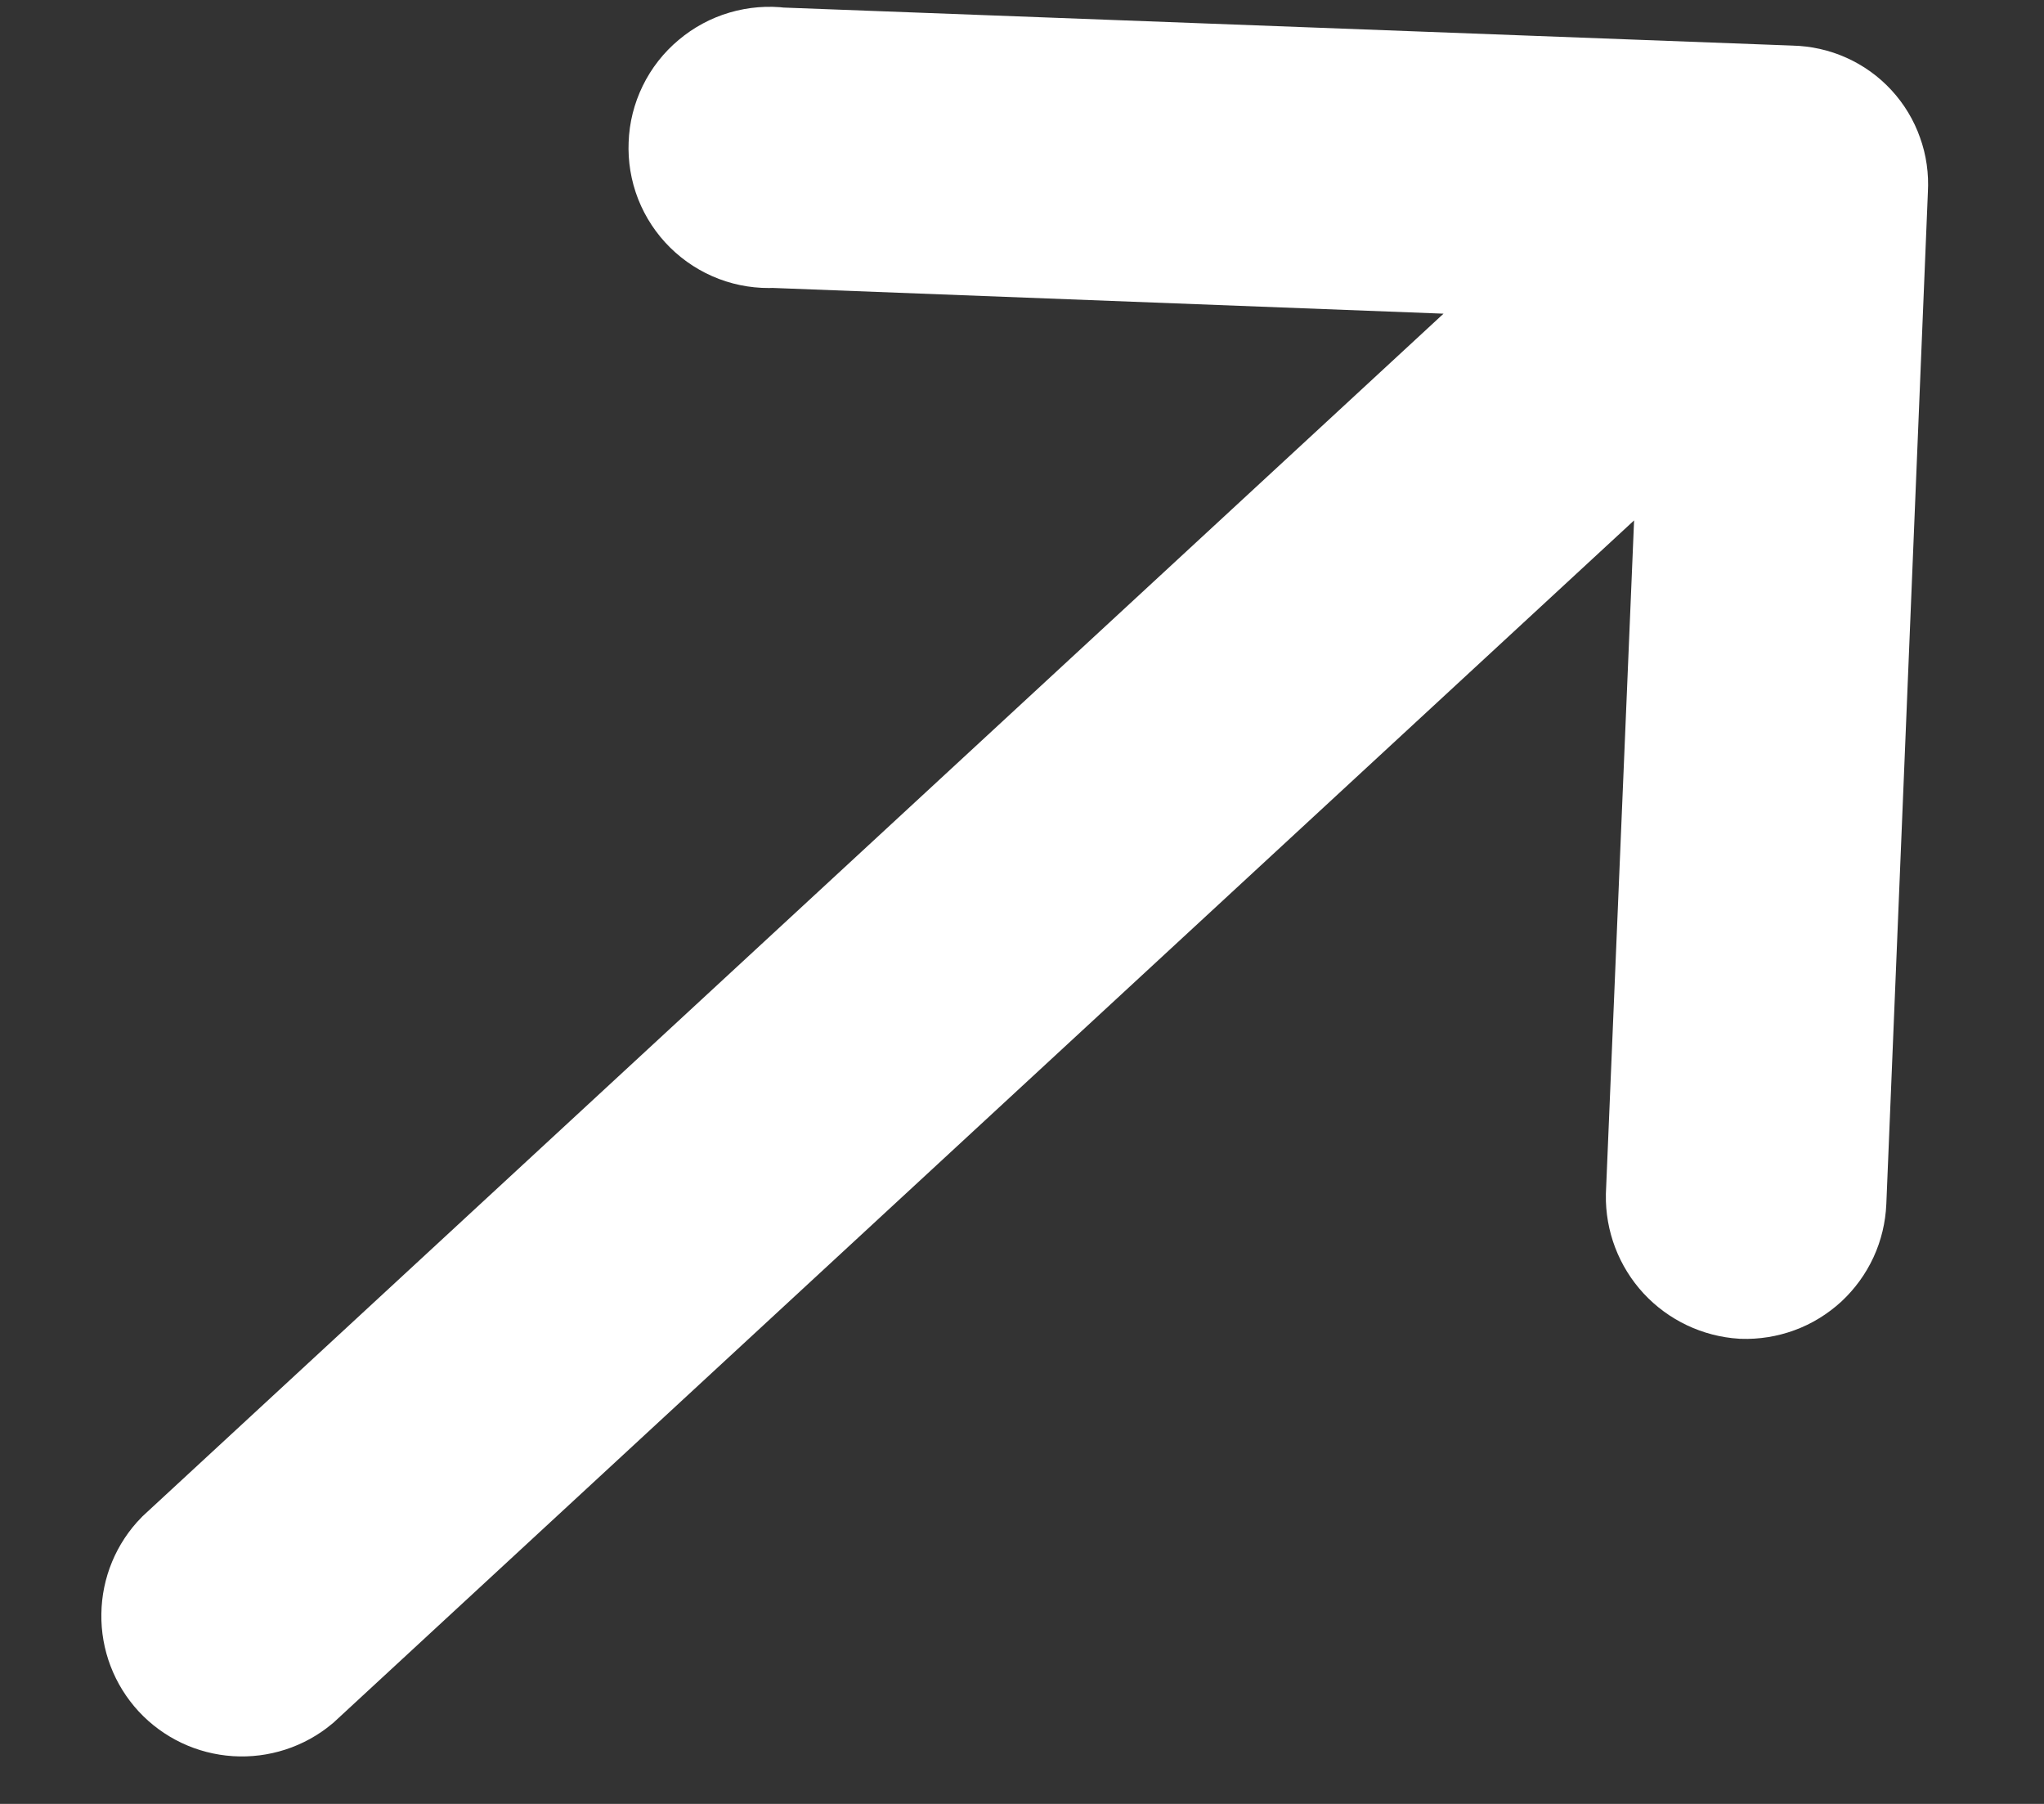 <svg width="17" height="15" viewBox="0 0 17 15" fill="none" xmlns="http://www.w3.org/2000/svg">
<rect x="0" y="0" width="17" height="15" fill="#333333" stroke="none"/>
<path d="M6.484 0.562C6.392 0.55 6.298 0.558 6.209 0.584C6.12 0.61 6.037 0.655 5.966 0.715C5.894 0.775 5.836 0.849 5.795 0.933C5.754 1.017 5.731 1.108 5.728 1.201C5.724 1.294 5.739 1.386 5.773 1.473C5.807 1.559 5.859 1.638 5.925 1.703C5.991 1.768 6.07 1.819 6.157 1.852C6.244 1.885 6.337 1.899 6.43 1.894L13.233 2.155L1.534 12.967C1.413 13.09 1.345 13.255 1.343 13.427C1.34 13.599 1.404 13.765 1.52 13.891C1.637 14.017 1.797 14.093 1.969 14.104C2.14 14.115 2.31 14.06 2.442 13.95L14.141 3.138L13.856 9.941C13.853 10.117 13.918 10.287 14.037 10.416C14.156 10.544 14.32 10.622 14.495 10.633C14.583 10.636 14.67 10.622 14.752 10.592C14.835 10.562 14.91 10.515 14.975 10.456C15.039 10.396 15.091 10.325 15.128 10.245C15.165 10.165 15.185 10.079 15.189 9.992L15.535 1.57C15.54 1.482 15.528 1.394 15.498 1.312C15.469 1.229 15.423 1.153 15.363 1.088C15.304 1.024 15.232 0.972 15.151 0.936C15.071 0.9 14.984 0.881 14.896 0.879L6.484 0.562Z" fill="white" stroke="white"/>
</svg>
